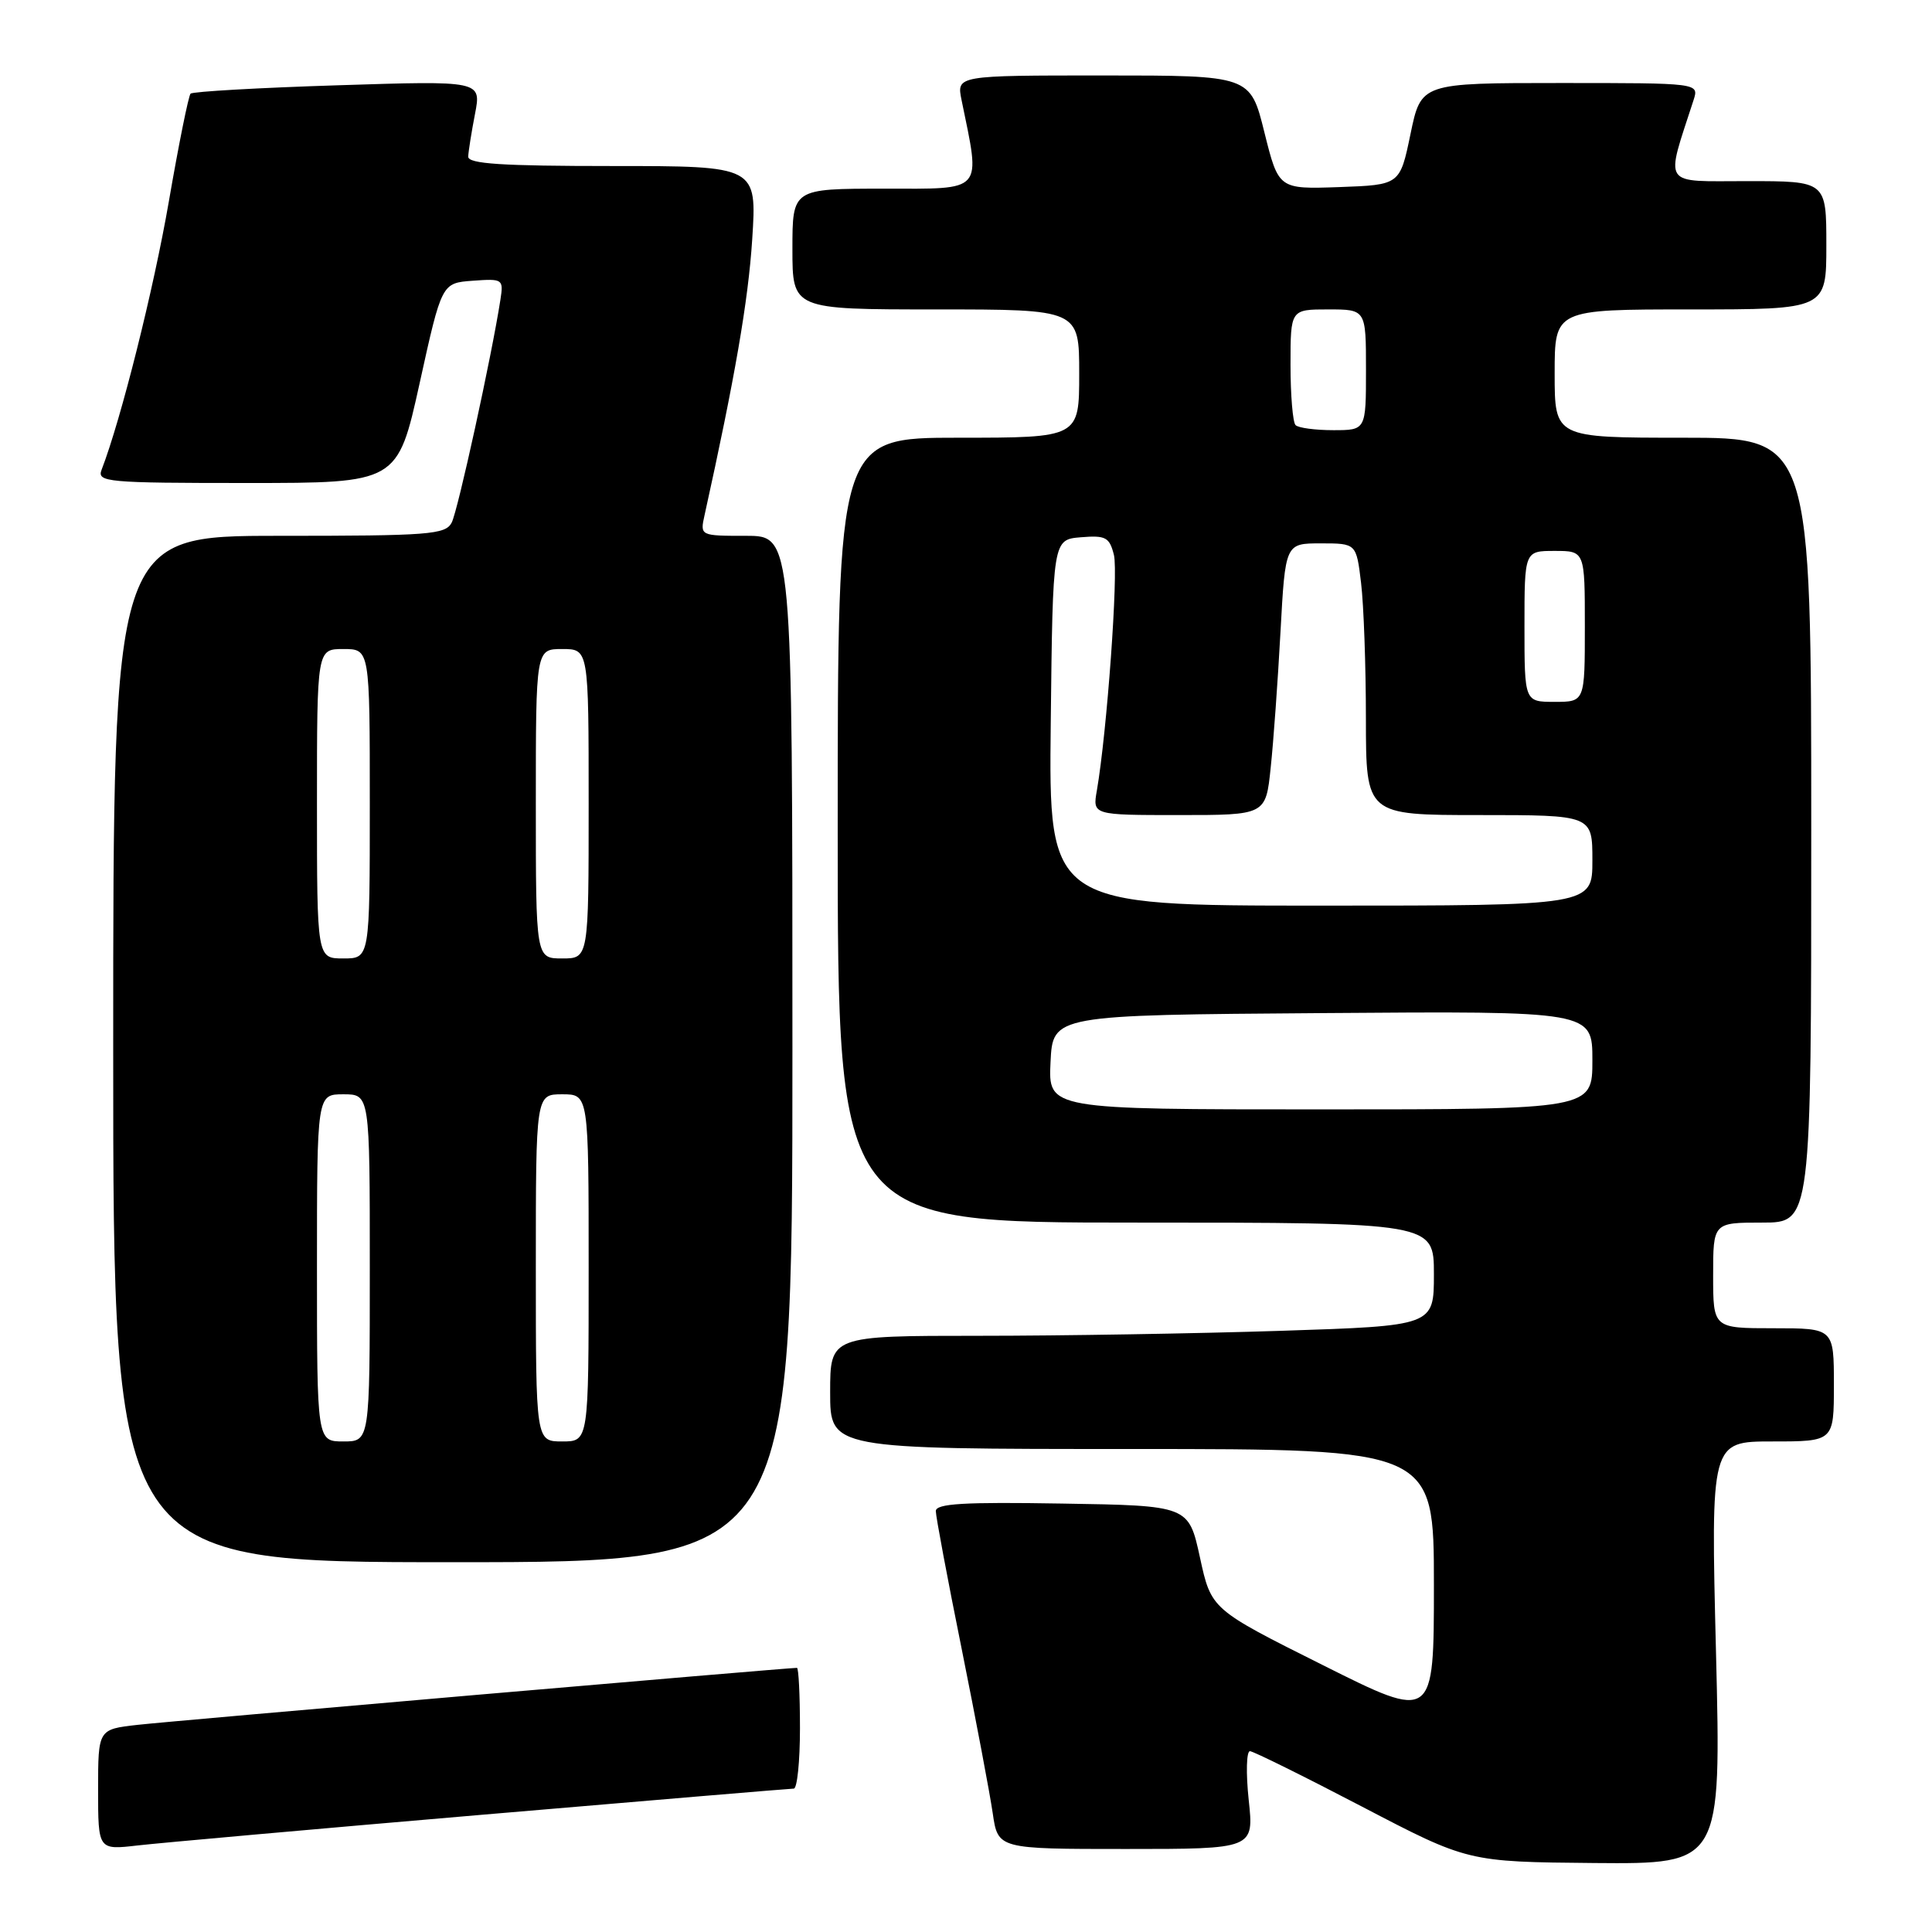 <?xml version="1.0" encoding="UTF-8" standalone="no"?>
<!DOCTYPE svg PUBLIC "-//W3C//DTD SVG 1.1//EN" "http://www.w3.org/Graphics/SVG/1.1/DTD/svg11.dtd" >
<svg xmlns="http://www.w3.org/2000/svg" xmlns:xlink="http://www.w3.org/1999/xlink" version="1.1" viewBox="0 0 256 256">
 <g >
 <path fill="currentColor"
d=" M 227.38 219.00 C 226.68 191.00 226.68 191.00 234.84 191.00 C 243.00 191.00 243.00 191.00 243.00 183.50 C 243.00 176.00 243.00 176.00 235.00 176.00 C 227.00 176.00 227.00 176.00 227.00 169.00 C 227.00 162.00 227.00 162.00 233.50 162.00 C 240.00 162.00 240.00 162.00 240.00 110.00 C 240.00 58.00 240.00 58.00 223.00 58.00 C 206.00 58.00 206.00 58.00 206.00 49.50 C 206.00 41.00 206.00 41.00 224.00 41.00 C 242.00 41.00 242.00 41.00 242.00 32.50 C 242.00 24.00 242.00 24.00 231.55 24.00 C 220.04 24.00 220.64 24.90 224.41 13.25 C 225.13 11.00 225.13 11.00 206.72 11.00 C 188.30 11.00 188.30 11.00 186.90 17.75 C 185.50 24.50 185.50 24.50 177.46 24.79 C 169.42 25.07 169.42 25.07 167.54 17.54 C 165.67 10.00 165.67 10.00 146.21 10.00 C 126.75 10.00 126.75 10.00 127.41 13.25 C 129.95 25.64 130.51 25.00 117.14 25.00 C 105.00 25.00 105.00 25.00 105.00 33.00 C 105.00 41.00 105.00 41.00 124.00 41.00 C 143.00 41.00 143.00 41.00 143.00 49.50 C 143.00 58.00 143.00 58.00 127.00 58.00 C 111.00 58.00 111.00 58.00 111.00 110.00 C 111.00 162.00 111.00 162.00 150.50 162.00 C 190.00 162.00 190.00 162.00 190.00 168.84 C 190.00 175.68 190.00 175.68 169.75 176.34 C 158.61 176.70 140.61 177.00 129.75 177.00 C 110.00 177.00 110.00 177.00 110.00 184.50 C 110.00 192.00 110.00 192.00 150.00 192.00 C 190.00 192.00 190.00 192.00 190.00 210.01 C 190.00 228.01 190.00 228.01 175.25 220.62 C 160.49 213.24 160.49 213.24 159.00 206.37 C 157.50 199.50 157.50 199.50 140.75 199.23 C 127.70 199.01 124.00 199.23 124.00 200.23 C 124.00 200.93 125.54 209.15 127.43 218.50 C 129.31 227.85 131.16 237.64 131.54 240.25 C 132.23 245.00 132.23 245.00 149.19 245.00 C 166.16 245.00 166.16 245.00 165.46 238.50 C 165.08 234.93 165.16 232.02 165.63 232.04 C 166.11 232.07 172.80 235.38 180.50 239.40 C 194.50 246.71 194.50 246.71 211.28 246.86 C 228.07 247.00 228.07 247.00 227.38 219.00 Z  M 63.93 240.46 C 86.17 238.56 104.73 237.00 105.18 237.00 C 105.63 237.00 106.00 233.40 106.00 229.00 C 106.00 224.60 105.82 221.00 105.60 221.00 C 104.24 221.00 22.51 228.06 18.25 228.55 C 13.00 229.14 13.00 229.14 13.00 237.14 C 13.00 245.14 13.00 245.14 18.25 244.53 C 21.14 244.20 41.69 242.36 63.93 240.46 Z  M 105.00 139.00 C 105.00 71.00 105.00 71.00 98.88 71.00 C 92.75 71.00 92.75 71.00 93.36 68.25 C 97.38 50.07 99.14 39.89 99.67 31.75 C 100.30 22.00 100.30 22.00 81.15 22.00 C 66.47 22.00 62.01 21.71 62.04 20.75 C 62.07 20.06 62.47 17.52 62.94 15.10 C 63.79 10.69 63.79 10.69 44.77 11.30 C 34.32 11.63 25.53 12.13 25.25 12.41 C 24.98 12.69 23.68 19.12 22.37 26.71 C 20.36 38.33 16.04 55.57 13.46 62.25 C 12.83 63.88 14.15 64.00 32.73 64.00 C 52.68 64.00 52.68 64.00 55.61 50.75 C 58.53 37.50 58.53 37.50 62.64 37.20 C 66.63 36.91 66.73 36.98 66.31 39.70 C 65.15 47.20 60.66 67.71 59.85 69.25 C 59.02 70.84 56.87 71.00 36.96 71.00 C 15.00 71.00 15.00 71.00 15.00 139.00 C 15.00 207.00 15.00 207.00 60.00 207.00 C 105.00 207.00 105.00 207.00 105.00 139.00 Z  M 139.20 140.75 C 139.50 134.50 139.50 134.50 175.25 134.24 C 211.00 133.97 211.00 133.97 211.00 140.49 C 211.00 147.00 211.00 147.00 174.95 147.00 C 138.90 147.00 138.90 147.00 139.20 140.75 Z  M 139.23 95.75 C 139.50 71.50 139.50 71.50 143.22 71.19 C 146.51 70.92 147.01 71.18 147.60 73.53 C 148.20 75.95 146.68 96.98 145.34 104.75 C 144.77 108.00 144.77 108.00 156.24 108.00 C 167.72 108.00 167.72 108.00 168.37 101.75 C 168.74 98.31 169.32 90.21 169.67 83.75 C 170.31 72.00 170.31 72.00 175.01 72.00 C 179.72 72.00 179.72 72.00 180.35 77.25 C 180.70 80.14 180.99 88.24 180.99 95.25 C 181.00 108.00 181.00 108.00 196.00 108.00 C 211.00 108.00 211.00 108.00 211.00 114.00 C 211.00 120.00 211.00 120.00 174.98 120.00 C 138.96 120.00 138.96 120.00 139.23 95.75 Z  M 202.00 83.00 C 202.00 73.00 202.00 73.00 206.00 73.00 C 210.00 73.00 210.00 73.00 210.00 83.00 C 210.00 93.00 210.00 93.00 206.00 93.00 C 202.00 93.00 202.00 93.00 202.00 83.00 Z  M 171.67 56.33 C 171.30 55.97 171.00 52.37 171.00 48.33 C 171.00 41.00 171.00 41.00 176.00 41.00 C 181.00 41.00 181.00 41.00 181.00 49.00 C 181.00 57.00 181.00 57.00 176.67 57.00 C 174.28 57.00 172.03 56.70 171.67 56.33 Z  M 42.00 168.00 C 42.00 145.00 42.00 145.00 45.50 145.00 C 49.00 145.00 49.00 145.00 49.00 168.00 C 49.00 191.00 49.00 191.00 45.50 191.00 C 42.00 191.00 42.00 191.00 42.00 168.00 Z  M 71.00 168.00 C 71.00 145.00 71.00 145.00 74.50 145.00 C 78.00 145.00 78.00 145.00 78.00 168.00 C 78.00 191.00 78.00 191.00 74.50 191.00 C 71.00 191.00 71.00 191.00 71.00 168.00 Z  M 42.00 106.50 C 42.00 86.00 42.00 86.00 45.50 86.00 C 49.00 86.00 49.00 86.00 49.00 106.50 C 49.00 127.00 49.00 127.00 45.50 127.00 C 42.00 127.00 42.00 127.00 42.00 106.50 Z  M 71.00 106.50 C 71.00 86.00 71.00 86.00 74.50 86.00 C 78.00 86.00 78.00 86.00 78.00 106.50 C 78.00 127.00 78.00 127.00 74.50 127.00 C 71.00 127.00 71.00 127.00 71.00 106.50 Z "/>
</g>
</svg>